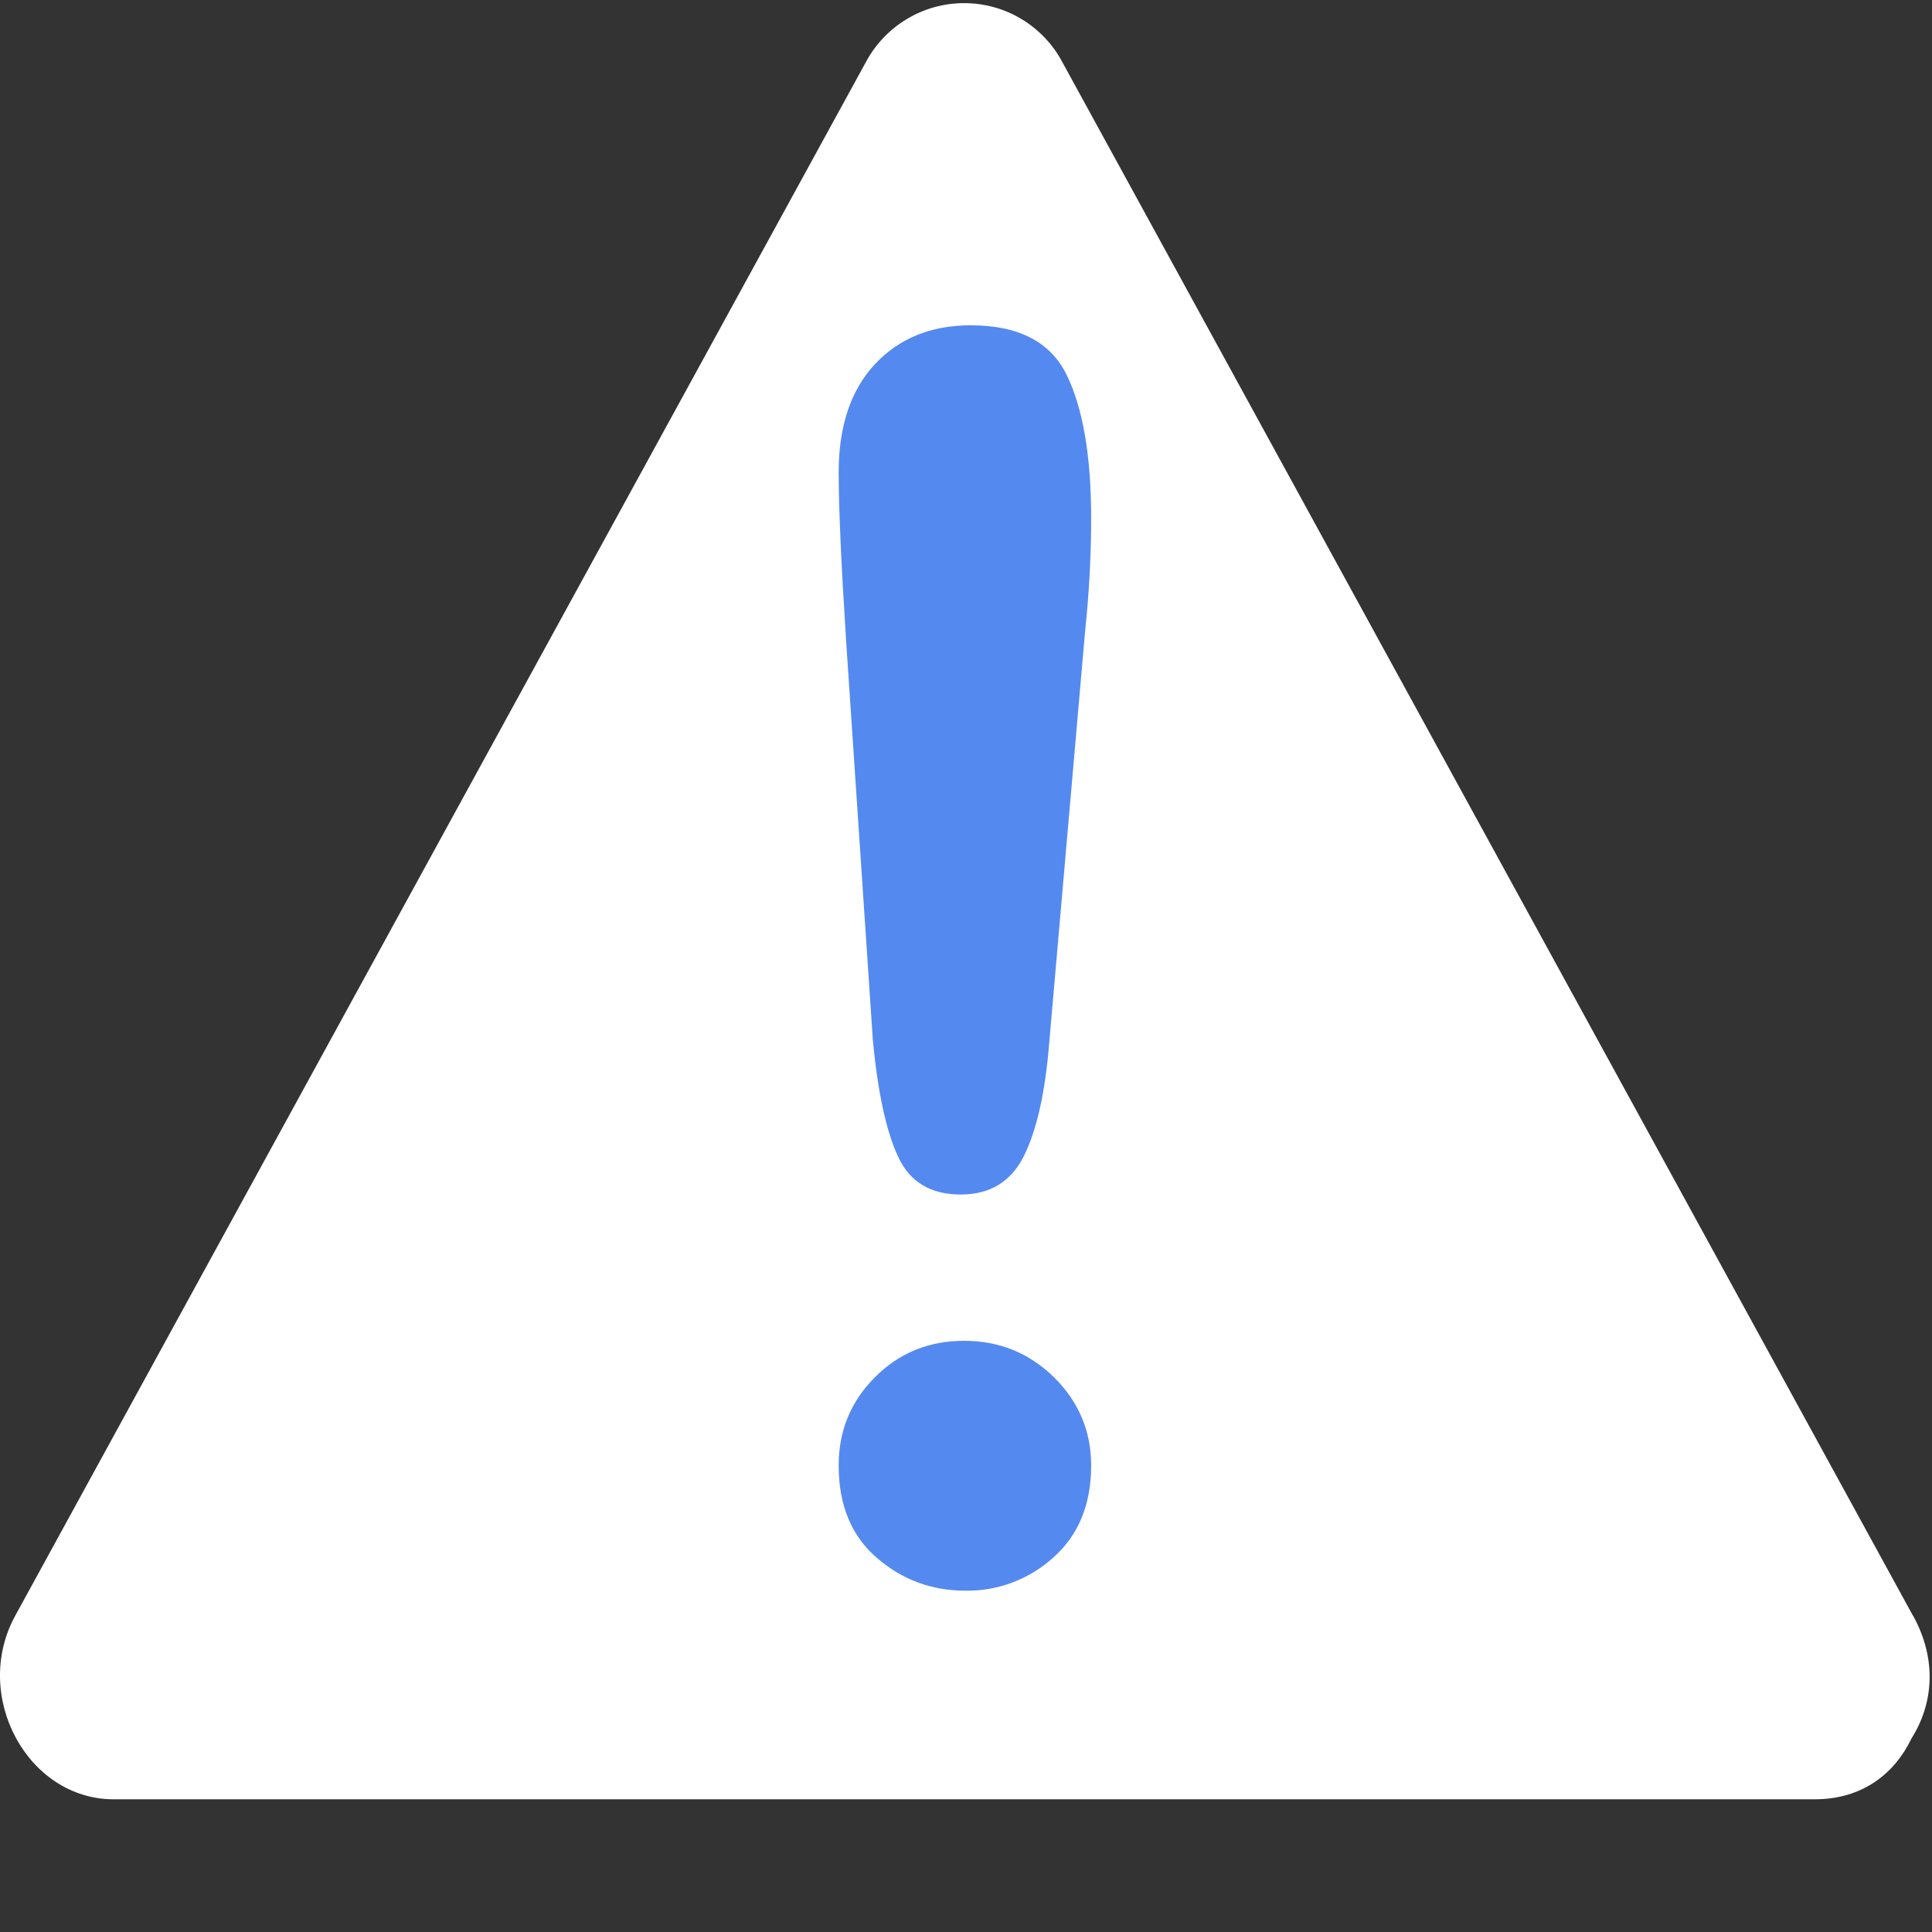 <svg width="32" height="32" viewBox="0 0 32 32" fill="none" xmlns="http://www.w3.org/2000/svg">
<rect x="0" y="0" width="32" height="32" fill="#333333" stroke="none"/>
<path d="M31.684 26.76C26.99 18.185 22.294 9.61 17.599 1.035C17.443 0.738 17.208 0.49 16.921 0.317C16.634 0.143 16.304 0.052 15.969 0.052C15.633 0.052 15.304 0.143 15.017 0.317C14.73 0.49 14.495 0.738 14.338 1.035C9.644 9.61 4.945 18.185 0.253 26.76C-0.473 28.084 0.453 29.802 1.882 29.802H30.057C30.849 29.802 31.381 29.375 31.659 28.797C32.008 28.245 32.101 27.514 31.686 26.759" fill="white"/>
<path d="M14.458 17.239L14.014 10.608C13.931 9.316 13.891 8.388 13.891 7.825C13.891 7.058 14.091 6.462 14.492 6.031C14.894 5.603 15.423 5.388 16.079 5.388C16.871 5.388 17.402 5.664 17.668 6.211C17.937 6.762 18.073 7.553 18.073 8.587C18.073 9.194 18.04 9.813 17.974 10.441L17.379 17.265C17.314 18.078 17.177 18.701 16.965 19.135C16.752 19.57 16.401 19.785 15.911 19.785C15.415 19.785 15.066 19.576 14.875 19.157C14.678 18.736 14.541 18.097 14.458 17.239ZM15.994 26.347C15.432 26.347 14.941 26.166 14.521 25.801C14.1 25.437 13.891 24.927 13.891 24.272C13.891 23.7 14.091 23.212 14.492 22.811C14.894 22.408 15.385 22.208 15.967 22.208C16.55 22.208 17.044 22.408 17.456 22.811C17.863 23.212 18.073 23.7 18.073 24.272C18.073 24.917 17.863 25.426 17.45 25.794C17.052 26.156 16.532 26.354 15.994 26.347Z" fill="#5489F0"/>
</svg>

